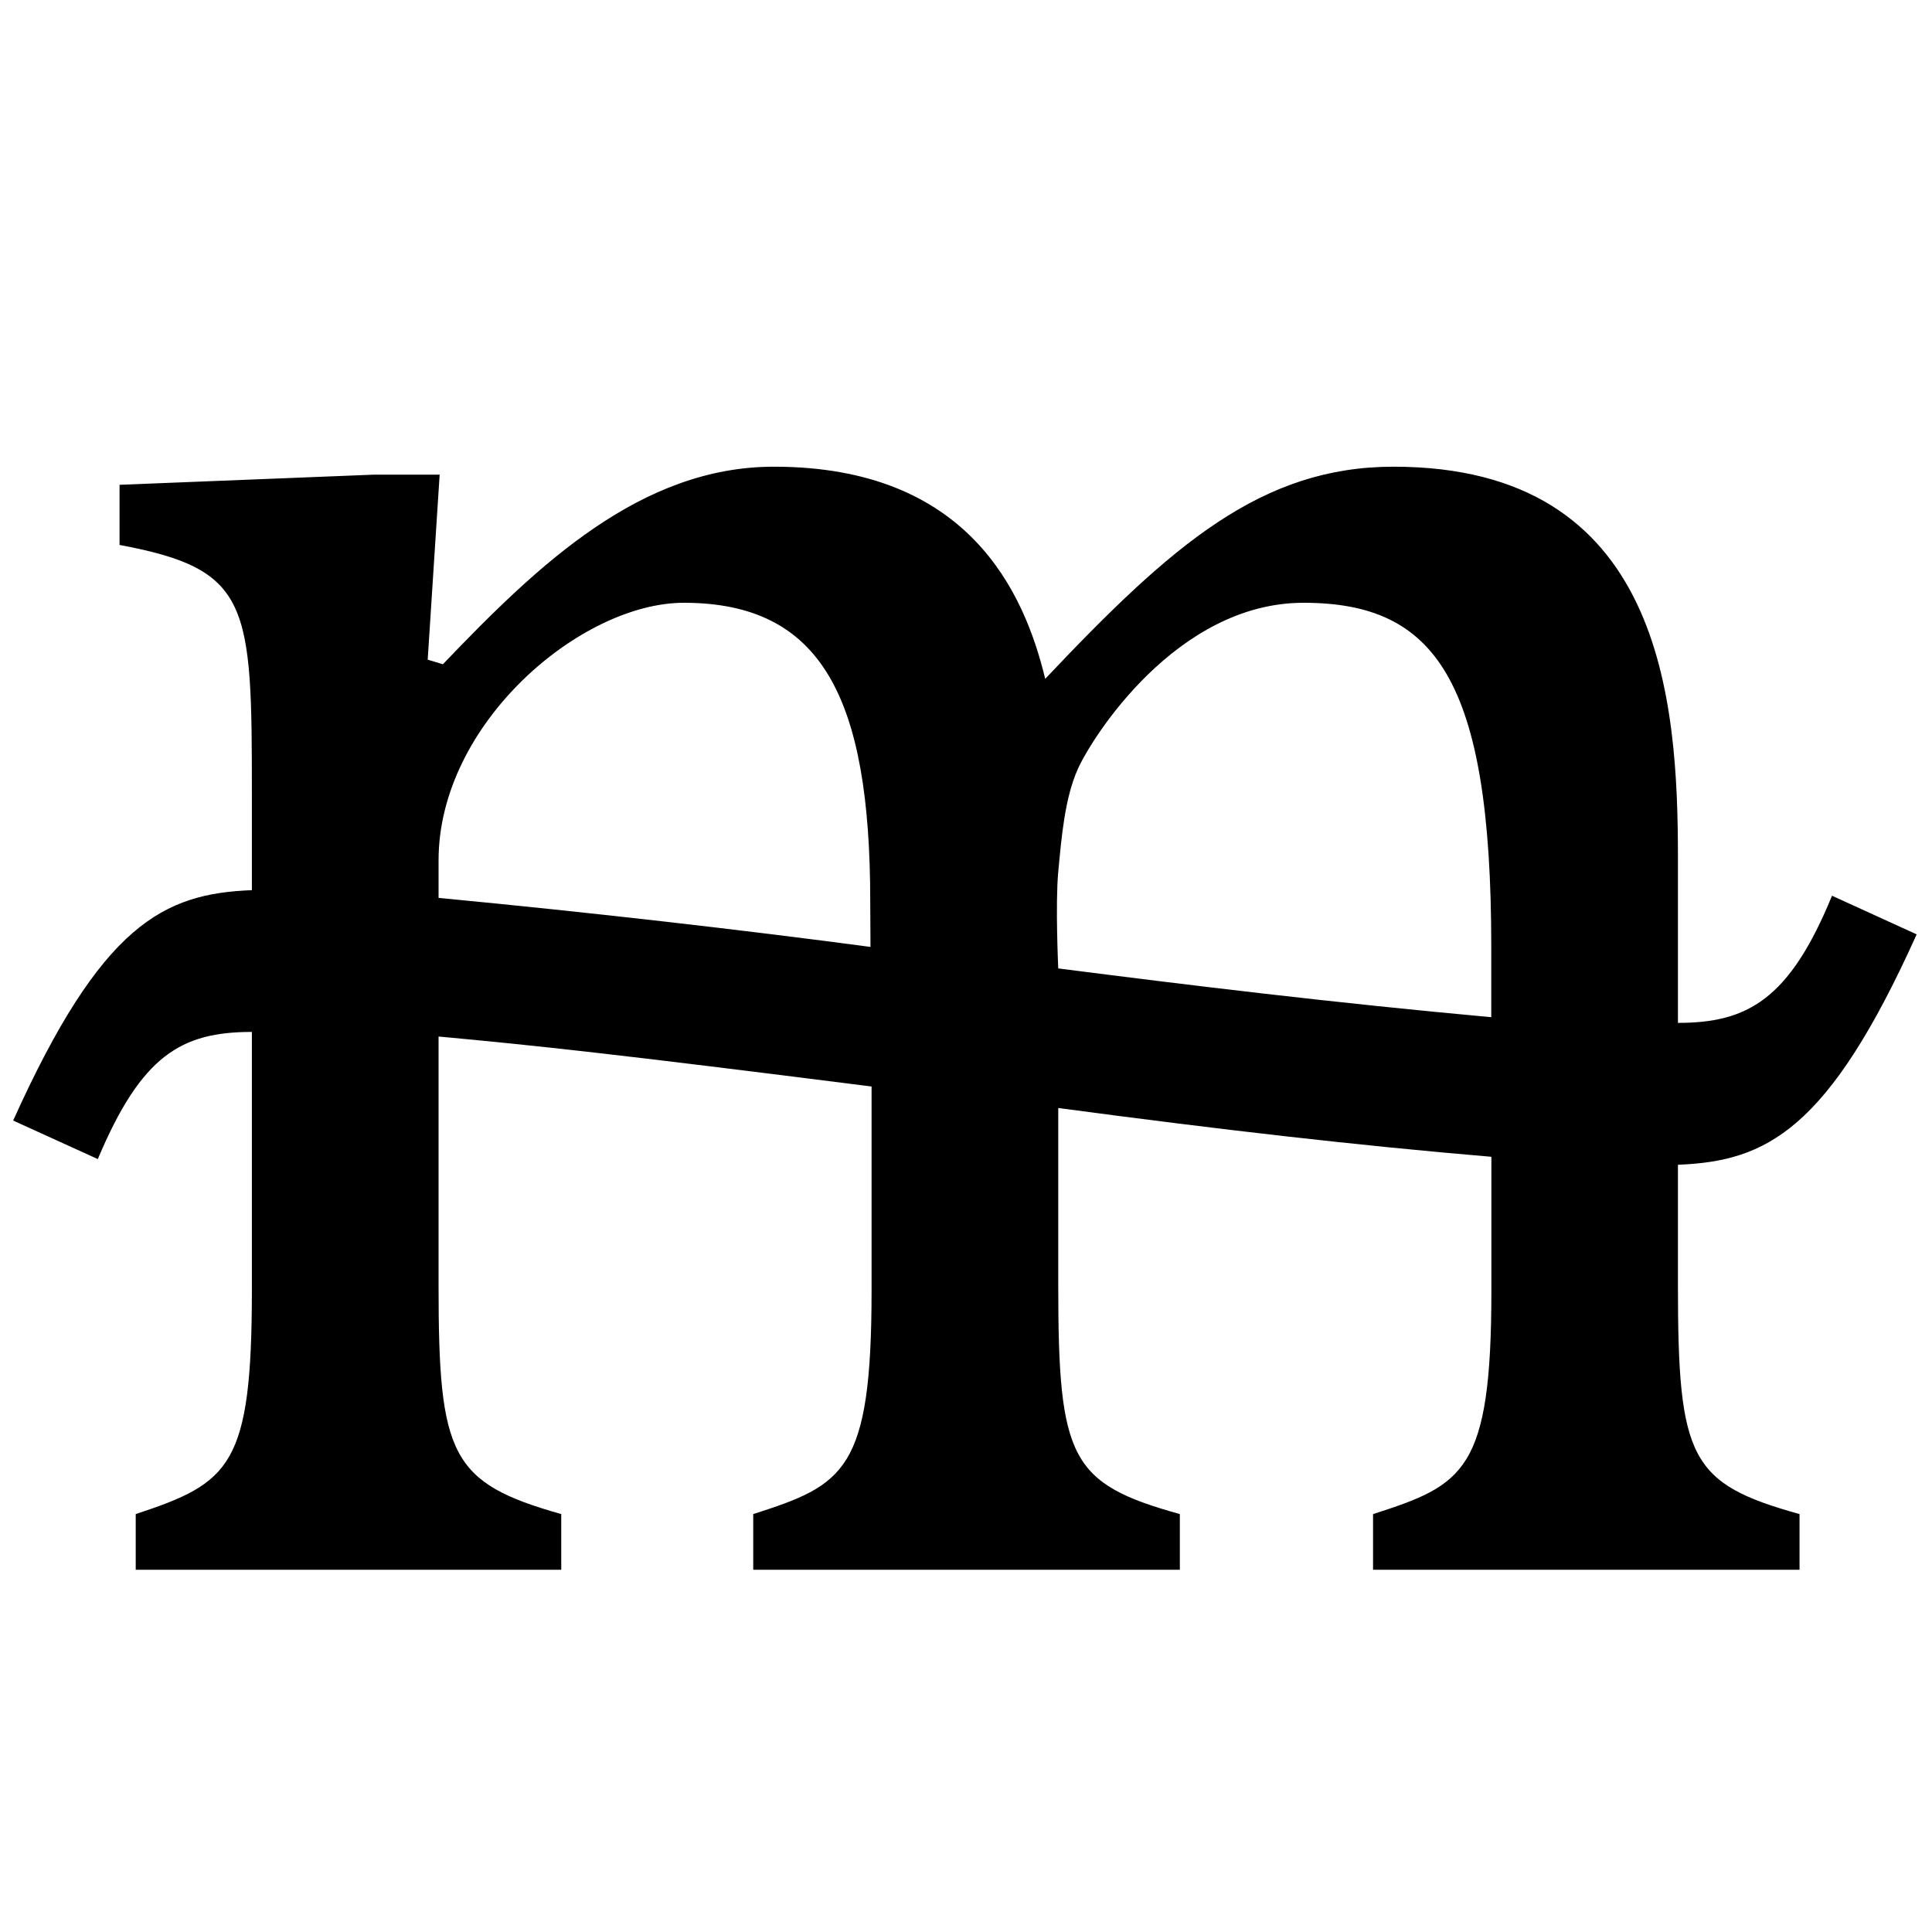 <?xml version="1.0" encoding="UTF-8" standalone="no"?>
<!-- Created with Inkscape (http://www.inkscape.org/) -->

<svg
   width="16"
   height="16"
   viewBox="0 0 16 16"
   version="1.1"
   id="svg5"
   inkscape:version="1.2.2 (732a01da63, 2022-12-09)"
   sodipodi:docname="1D00.svg"
   inkscape:export-filename="..\0000.png"
   inkscape:export-xdpi="96"
   inkscape:export-ydpi="96"
   xml:space="preserve"
   xmlns:inkscape="http://www.inkscape.org/namespaces/inkscape"
   xmlns:sodipodi="http://sodipodi.sourceforge.net/DTD/sodipodi-0.dtd"
   xmlns="http://www.w3.org/2000/svg"
   xmlns:svg="http://www.w3.org/2000/svg"><sodipodi:namedview
     id="namedview7"
     pagecolor="#cccccc"
     bordercolor="#8d8d8d"
     borderopacity="1"
     inkscape:pageshadow="2"
     inkscape:pageopacity="0"
     inkscape:pagecheckerboard="0"
     inkscape:document-units="px"
     showgrid="true"
     width="16mm"
     units="px"
     inkscape:zoom="66.644814"
     inkscape:cx="9.115488"
     inkscape:cy="6.6621838"
     inkscape:window-width="1680"
     inkscape:window-height="998"
     inkscape:window-x="-8"
     inkscape:window-y="-8"
     inkscape:window-maximized="1"
     inkscape:current-layer="layer1"
     showguides="true"
     inkscape:guide-bbox="true"
     inkscape:snap-bbox="true"
     inkscape:bbox-paths="true"
     inkscape:bbox-nodes="true"
     inkscape:snap-global="true"
     inkscape:showpageshadow="2"
     inkscape:deskcolor="#cccccc"><inkscape:grid
       type="xygrid"
       id="grid828"
       originx="0"
       originy="0"
       spacingx="1"
       spacingy="1" /></sodipodi:namedview><defs
     id="defs2" /><g
     inkscape:label="Layer 1"
     inkscape:groupmode="layer"
     id="layer1"><path
       d="m 11.541,3.865 c 2.227,0 2.355,1.93 2.355,3.242 v 1.364 c 0.572,0 0.922,-0.189 1.276,-1.053 l 0.701,0.32 c -0.733,1.627 -1.246,1.879 -1.977,1.908 v 1.004 c 0,1.433 0.102,1.637 1.007,1.889 v 0.461 h -3.532 v -0.461 c 0.753,-0.242 0.98,-0.354 0.98,-1.851 V 9.58 C 11.237,9.486 10.096,9.354 8.764,9.176 v 1.474 c 0,1.433 0.102,1.637 1.007,1.889 v 0.461 H 6.238 v -0.461 c 0.753,-0.242 0.98,-0.354 0.98,-1.851 l 0,-1.69 C 5.082,8.727 4.441,8.659 3.632,8.584 l 0,2.066 c 0,1.405 0.1,1.63 1.016,1.889 v 0.461 H 1.124 v -0.461 c 0.784,-0.259 0.962,-0.397 0.962,-1.861 l 0,-2.132 c -0.587,0 -0.915,0.196 -1.276,1.053 L 0.109,9.28 C 0.842,7.653 1.355,7.4 2.086,7.372 l 0,-0.791 c 0,-1.581 -0.012,-1.866 -1.096,-2.068 V 4.015 L 3.093,3.931 h 0.548 l -0.099,1.532 0.126,0.038 C 4.462,4.67 5.309,3.865 6.409,3.865 c 1.615,0 2.075,1.045 2.247,1.757 C 9.709,4.507 10.449,3.865 11.541,3.865 Z m 0.809,3.975 c 0,-2.214 -0.463,-2.848 -1.555,-2.848 -1.053,0 -1.756,1.122 -1.869,1.377 -0.108,0.241 -0.135,0.563 -0.162,0.851 -0.025,0.266 0,0.8 0,0.8 1.066,0.137 2.29,0.286 3.586,0.404 z m -5.141,0.001 c -5.392e-4,-0.039 -0.002,-0.334 -0.002,-0.372 0,-1.699 -0.406,-2.477 -1.544,-2.477 -0.851,0 -2.031,0.998 -2.031,2.133 l 0,0.311 C 4.912,7.558 6.165,7.703 7.209,7.842 Z"
       style="stroke-width:1"
       sodipodi:nodetypes="ssccccsccccsccsccccsccsccccsccccsccccccscssscaccscssscc"
       id="path8445" /></g></svg>
